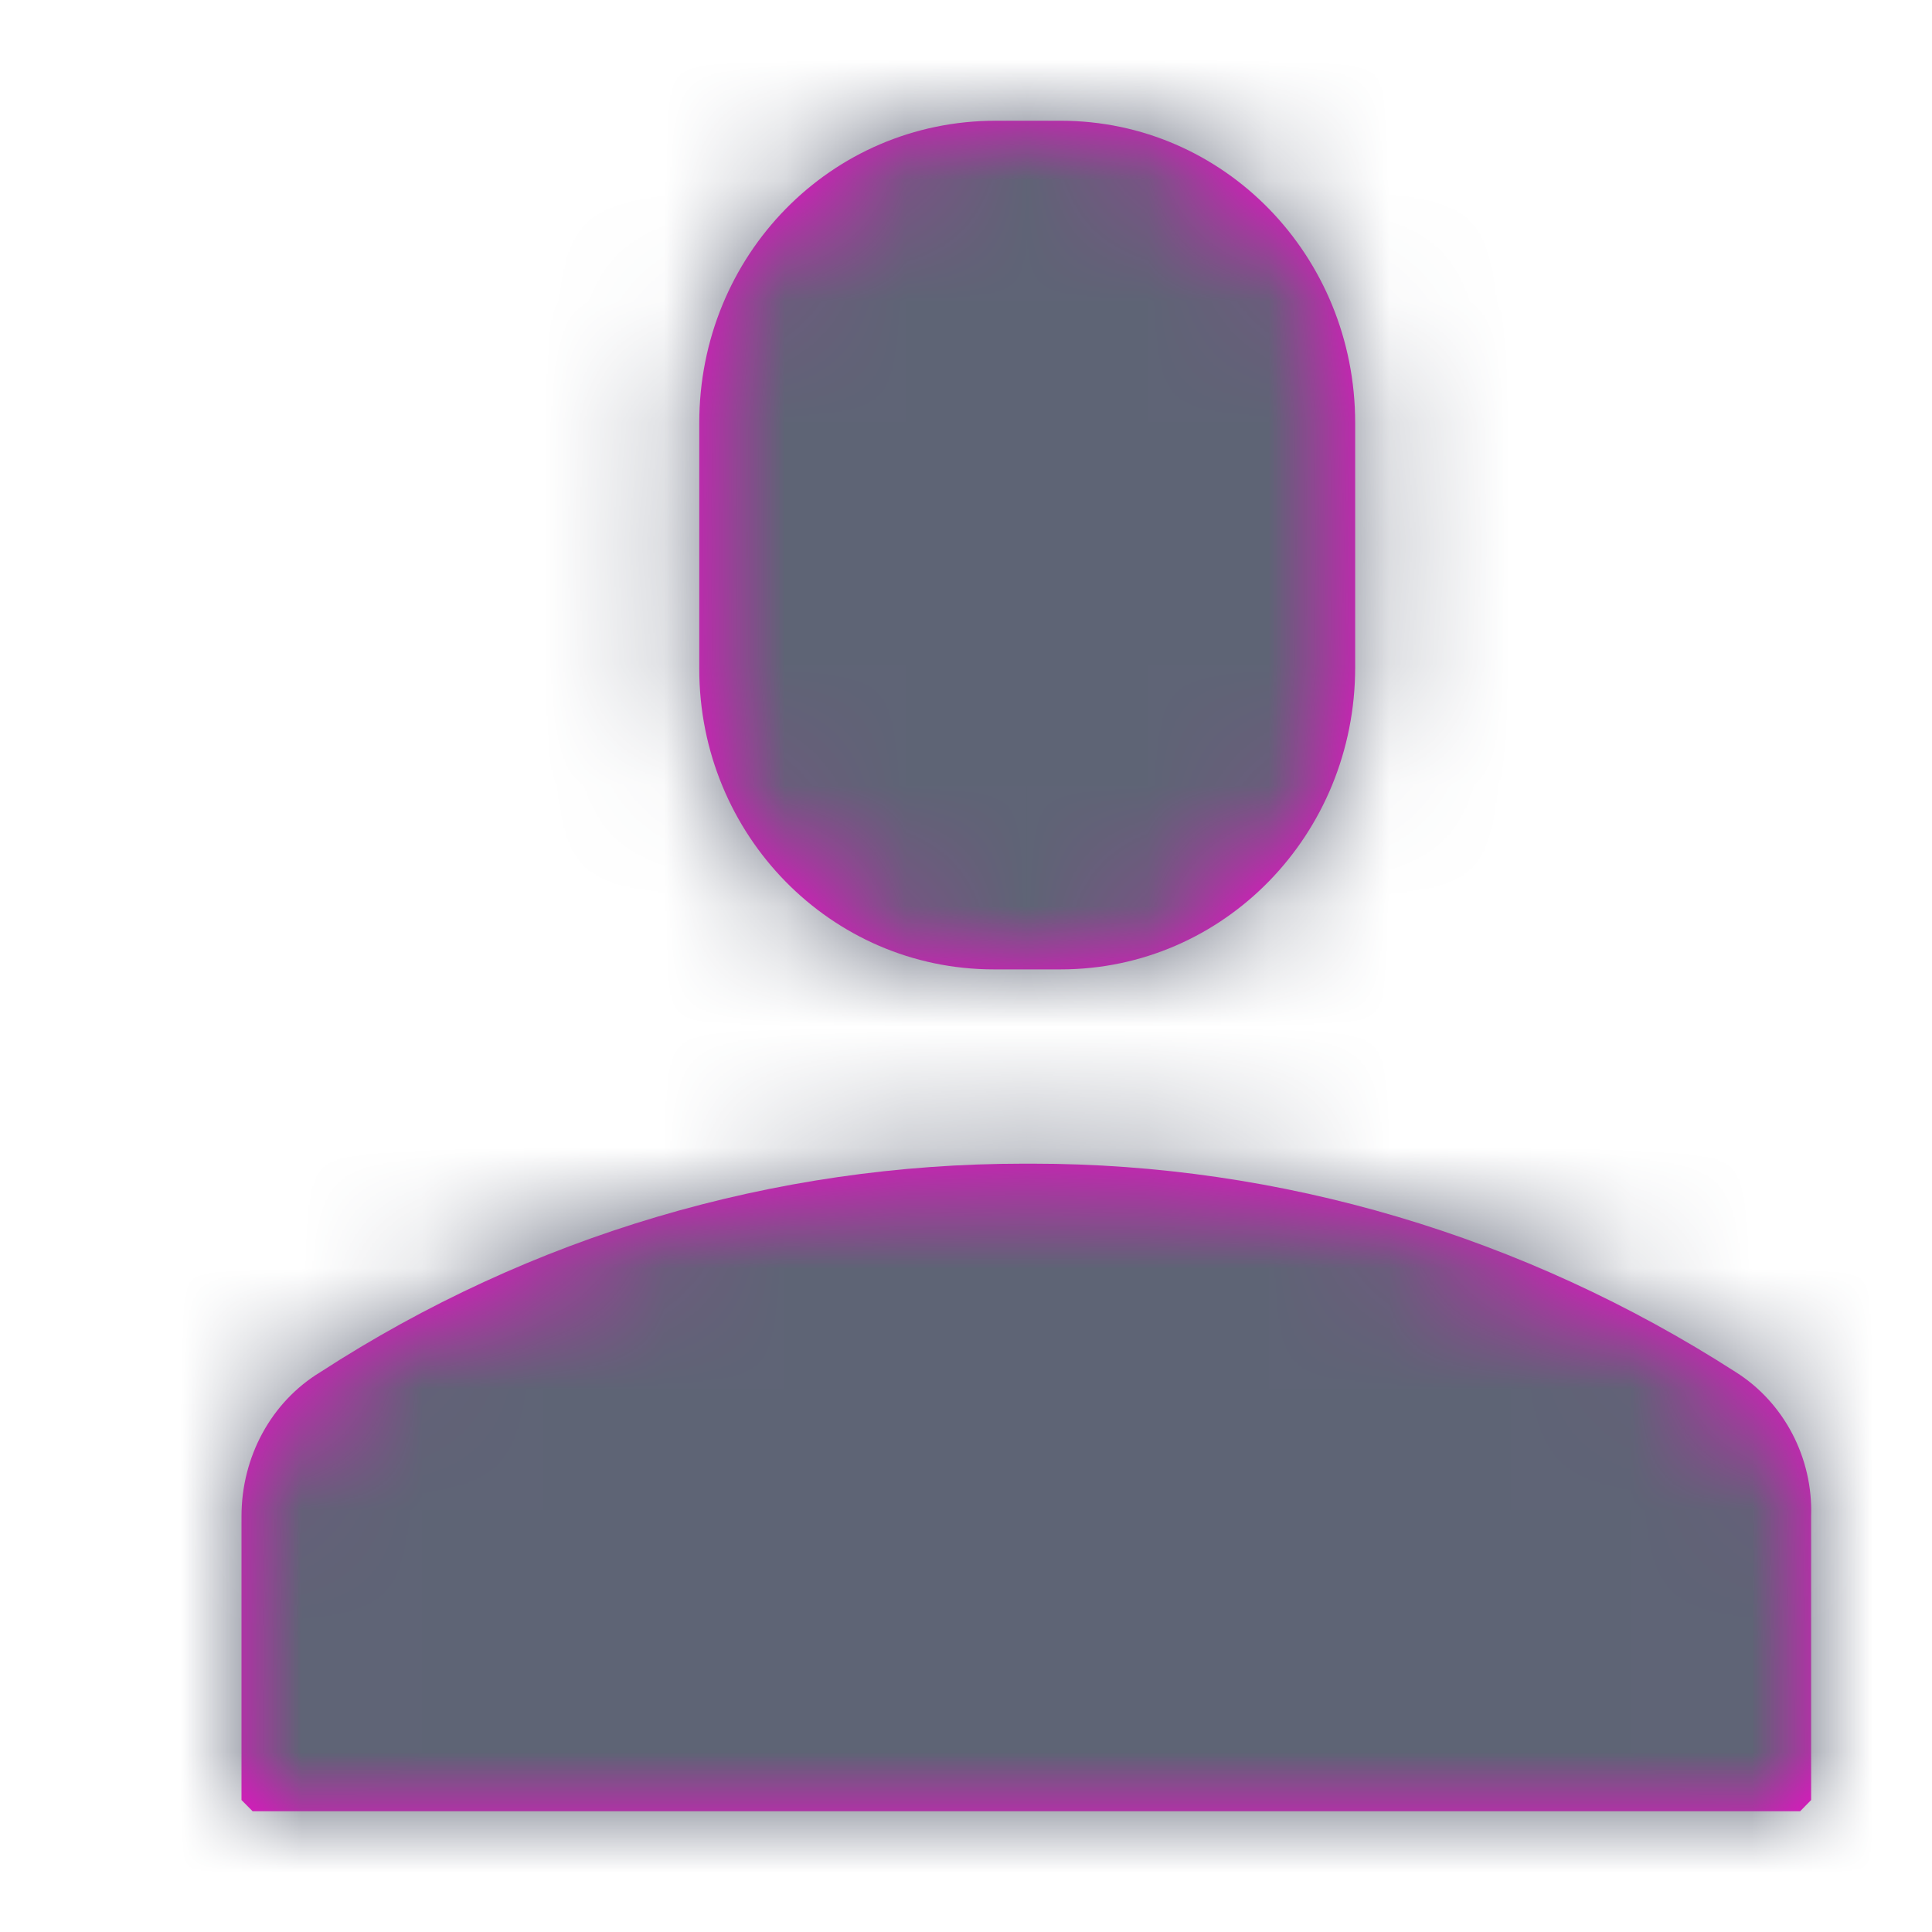 <?xml version="1.0" encoding="UTF-8"?>
<svg width="16px" height="16px" viewBox="0 0 16 16" version="1.1" xmlns="http://www.w3.org/2000/svg" xmlns:xlink="http://www.w3.org/1999/xlink">
    <!-- Generator: sketchtool 51.3 (57544) - http://www.bohemiancoding.com/sketch -->
    <title>35F80797-60BC-4692-A258-18856D7E30C9</title>
    <desc>Created with sketchtool.</desc>
    <defs>
        <path d="M12.999,11.557 L12.999,13.907 L12.908,14 L11.741,14 L1.258,14 L0.092,14 L0,13.907 L0,11.557 C0,11.066 0.245,10.61 0.655,10.362 C2.393,9.235 4.409,8.637 6.478,8.637 L6.551,8.637 C8.605,8.637 10.62,9.235 12.373,10.362 C12.777,10.616 13.015,11.076 12.999,11.557 Z M6.784,7.028 L6.23,7.028 C4.882,7.028 3.791,5.916 3.791,4.54 L3.791,2.503 C3.791,1.113 4.882,0 6.245,0 L6.784,0 C8.135,0 9.223,1.115 9.223,2.503 L9.223,4.526 C9.223,5.913 8.135,7.028 6.784,7.028 Z" id="path-1"></path>
    </defs>
    <g id="Symbols" stroke="none" stroke-width="1" fill="none" fill-rule="evenodd">
        <g id="Icons/User/Filled/16px/Grey">
            <g id="User"></g>
            <g id="Test/Color/Dark-gray/Base" transform="translate(2, 1)">
                <mask id="mask-2" fill="white">
                    <use xlink:href="#path-1"></use>
                </mask>
                <use id="Mask" fill="#FF02D4" fill-rule="nonzero" xlink:href="#path-1"></use>
                <g mask="url(#mask-2)" fill="#5E6475" id="Rectangle-5">
                    <g transform="translate(-2, -1)">
                        <rect x="0" y="0" width="16" height="16"></rect>
                    </g>
                </g>
            </g>
        </g>
    </g>
</svg>